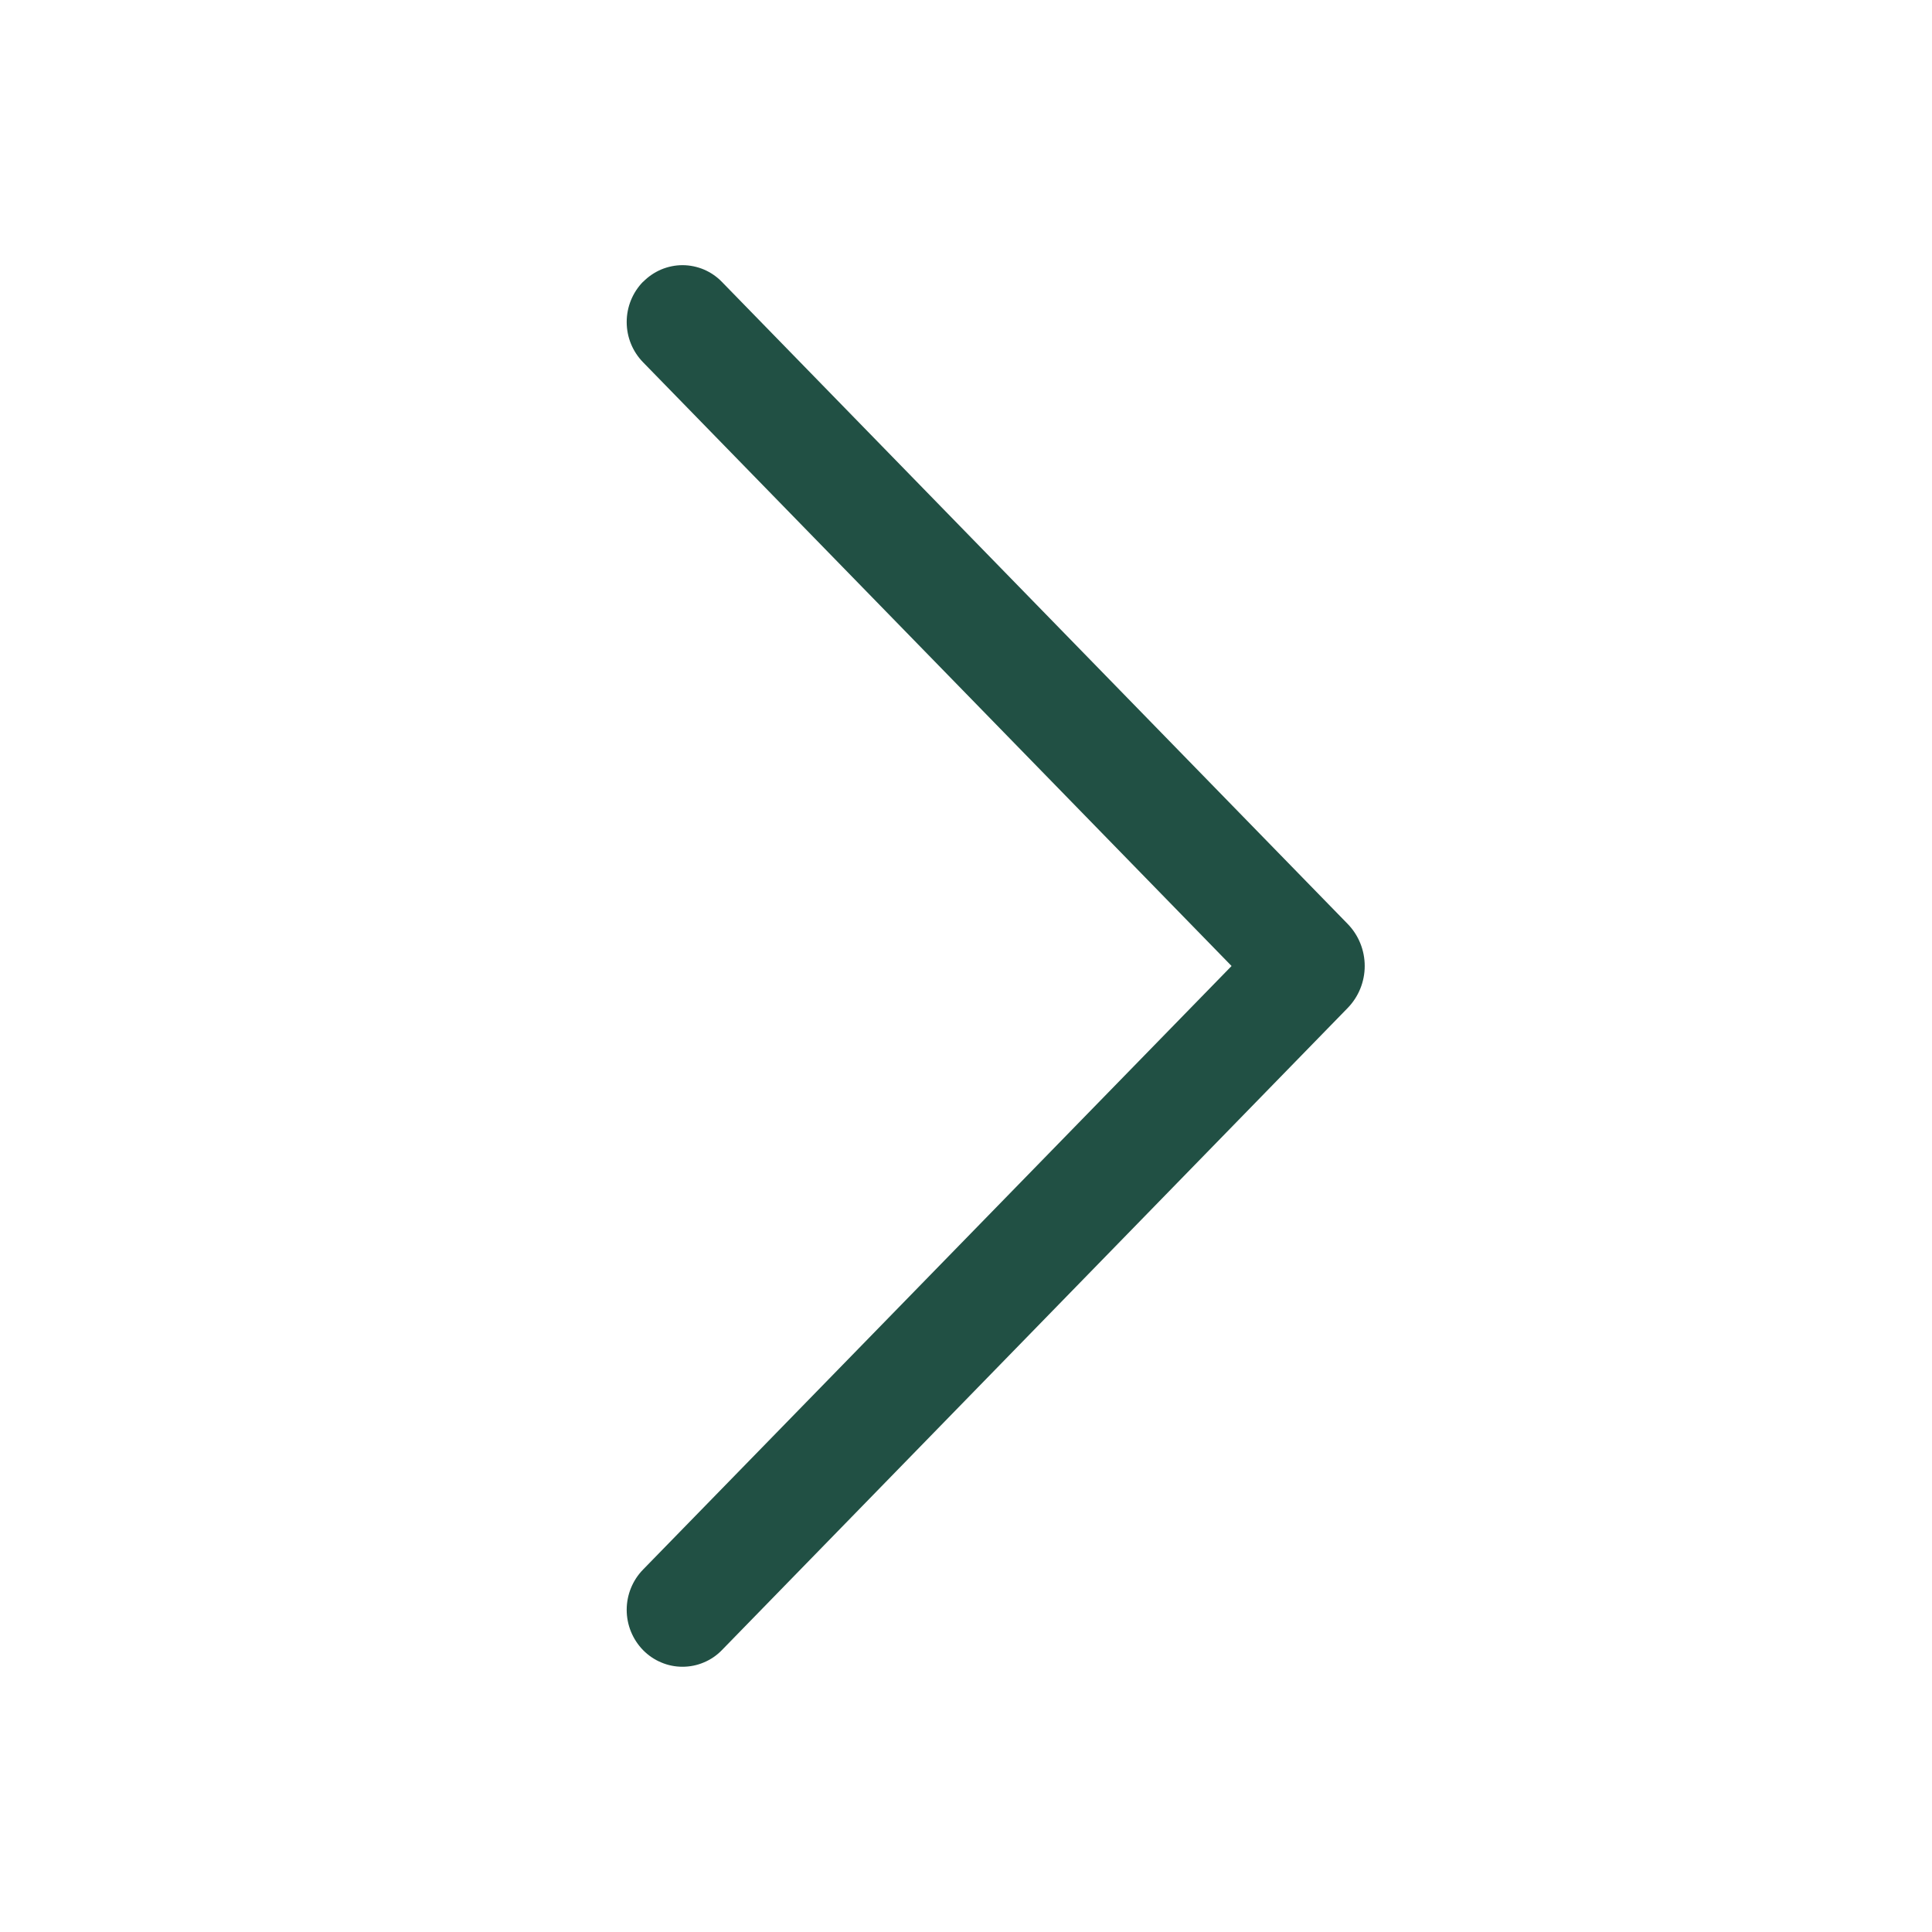 <svg width="24" height="24" viewBox="0 0 24 24" fill="none" xmlns="http://www.w3.org/2000/svg">
<path d="M7.989 3.499C7.858 3.633 7.785 3.813 7.785 4C7.785 4.188 7.858 4.367 7.989 4.501L15.299 12L7.989 19.497C7.858 19.631 7.785 19.811 7.785 19.998C7.785 20.185 7.858 20.365 7.989 20.499C8.053 20.564 8.129 20.616 8.213 20.651C8.297 20.687 8.387 20.705 8.478 20.705C8.569 20.705 8.66 20.687 8.744 20.651C8.828 20.616 8.904 20.564 8.967 20.499L16.74 12.523C16.877 12.383 16.953 12.195 16.953 12C16.953 11.804 16.877 11.616 16.74 11.476L8.967 3.501C8.904 3.436 8.828 3.384 8.744 3.348C8.66 3.313 8.569 3.294 8.478 3.294C8.387 3.294 8.297 3.313 8.213 3.348C8.129 3.384 8.053 3.436 7.989 3.501V3.499Z" fill="#215044"/>
</svg>
